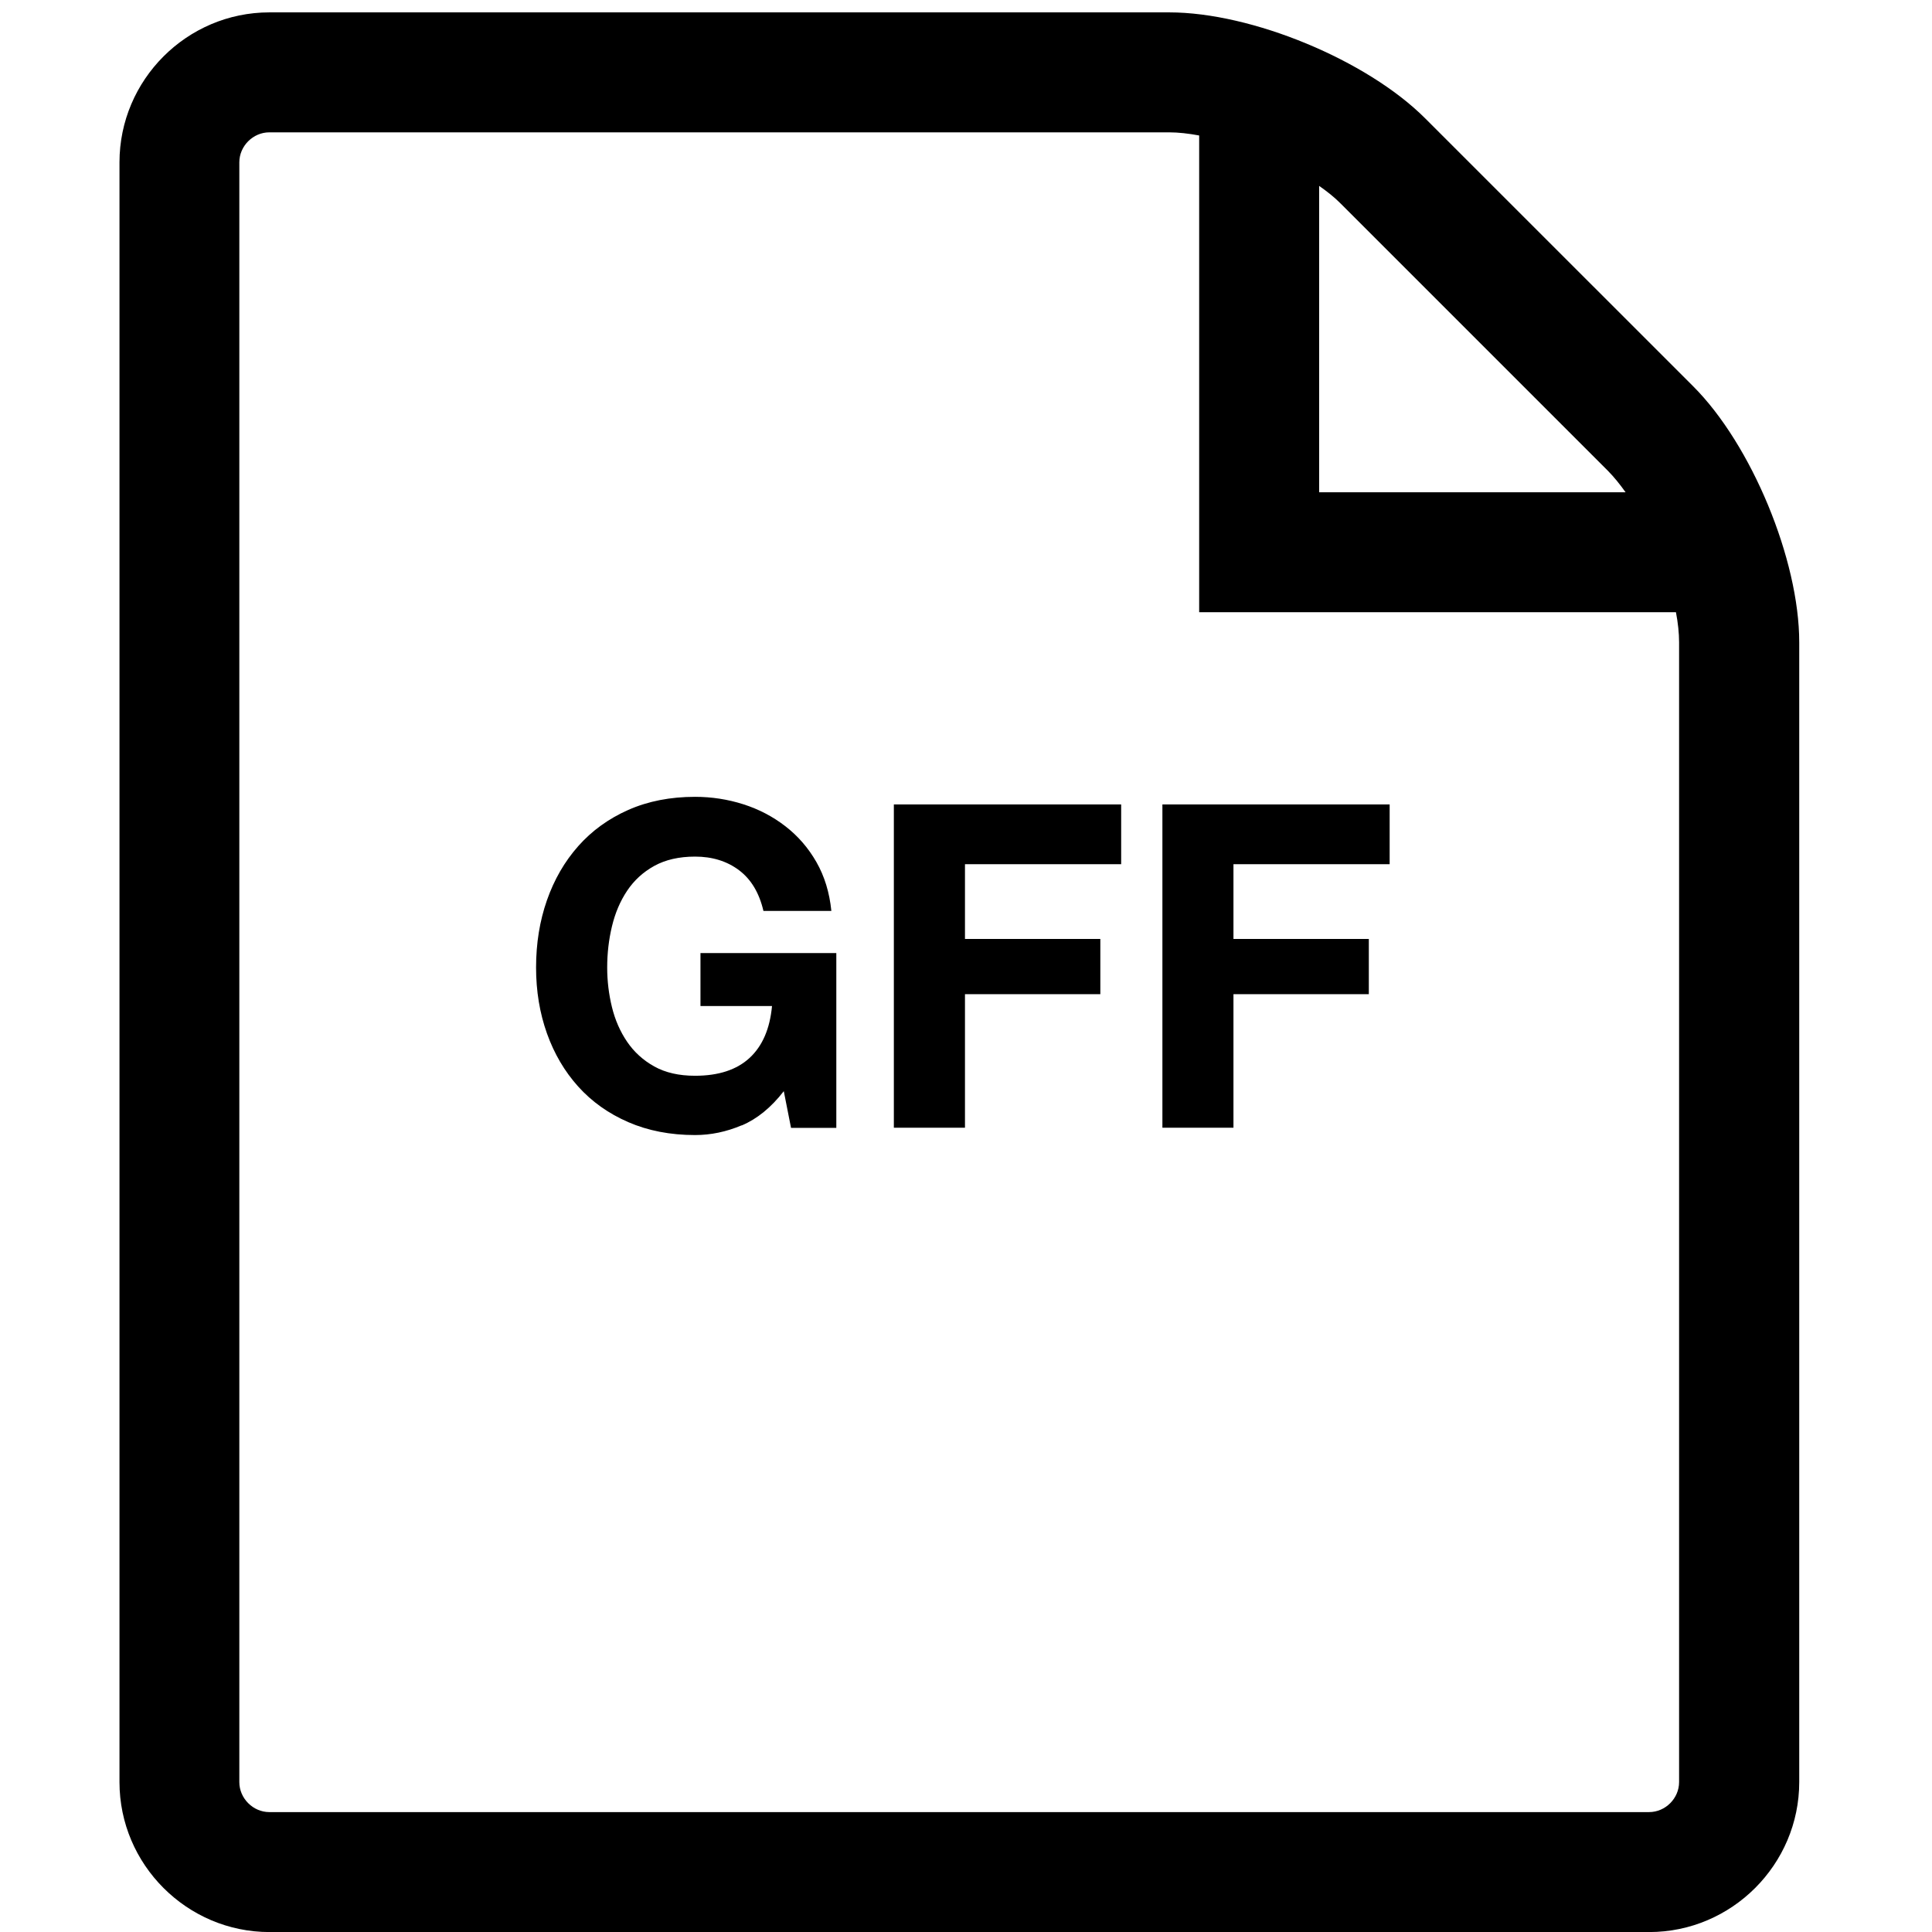 <?xml version="1.0" encoding="utf-8"?>
<!-- Generated by IcoMoon.io -->
<!DOCTYPE svg PUBLIC "-//W3C//DTD SVG 1.1//EN" "http://www.w3.org/Graphics/SVG/1.1/DTD/svg11.dtd">
<svg version="1.1" xmlns="http://www.w3.org/2000/svg" xmlns:xlink="http://www.w3.org/1999/xlink" width="32" height="32" viewBox="0 0 32 32">
<path d="M12.284 18.639c-0.255 0.108-0.512 0.161-0.772 0.161-0.41 0-0.779-0.072-1.106-0.214s-0.604-0.339-0.829-0.589-0.398-0.544-0.518-0.881c-0.12-0.337-0.18-0.701-0.18-1.091 0-0.4 0.060-0.771 0.18-1.114s0.293-0.642 0.518-0.896 0.501-0.455 0.829-0.6c0.328-0.145 0.697-0.217 1.106-0.217 0.275 0 0.541 0.041 0.799 0.123s0.49 0.204 0.697 0.364c0.207 0.16 0.379 0.357 0.514 0.593s0.217 0.505 0.248 0.81h-1.125c-0.070-0.3-0.205-0.525-0.405-0.675s-0.443-0.225-0.728-0.225c-0.265 0-0.49 0.052-0.675 0.154s-0.335 0.24-0.45 0.412-0.198 0.368-0.251 0.589-0.079 0.447-0.079 0.683c0 0.224 0.027 0.444 0.079 0.656s0.136 0.404 0.251 0.573 0.265 0.306 0.45 0.409 0.41 0.154 0.675 0.154c0.39 0 0.691-0.099 0.904-0.296s0.336-0.484 0.371-0.859h-1.185v-0.877h2.25v2.895h-0.75l-0.12-0.608c-0.21 0.271-0.442 0.46-0.697 0.568zM18.57 13.325v0.989h-2.587v1.238h2.242v0.915h-2.242v2.212h-1.178v-5.355h3.764zM23.017 13.325v0.989h-2.587v1.238h2.242v0.915h-2.242v2.212h-1.177v-5.355h3.765zM28.043 6.397l-4.437-4.436c-0.965-0.966-2.873-1.756-4.24-1.756h-14.904c-1.366 0-2.483 1.117-2.483 2.484v26.828c0 1.366 1.118 2.484 2.484 2.484h22.853c1.366 0 2.485-1.118 2.485-2.485v-18.878c-0-1.367-0.791-3.275-1.757-4.24zM26.637 7.803c0.096 0.098 0.192 0.216 0.288 0.351h-5.076v-5.075c0.135 0.094 0.255 0.19 0.352 0.288l4.436 4.436zM27.811 29.517c0 0.27-0.227 0.497-0.497 0.497h-22.853c-0.269 0-0.497-0.227-0.497-0.497v-26.828c0-0.27 0.227-0.497 0.497-0.497h14.904c0.151 0 0.319 0.019 0.497 0.052v7.896h7.897c0.034 0.178 0.052 0.348 0.052 0.497v18.879z"></path>
</svg>
